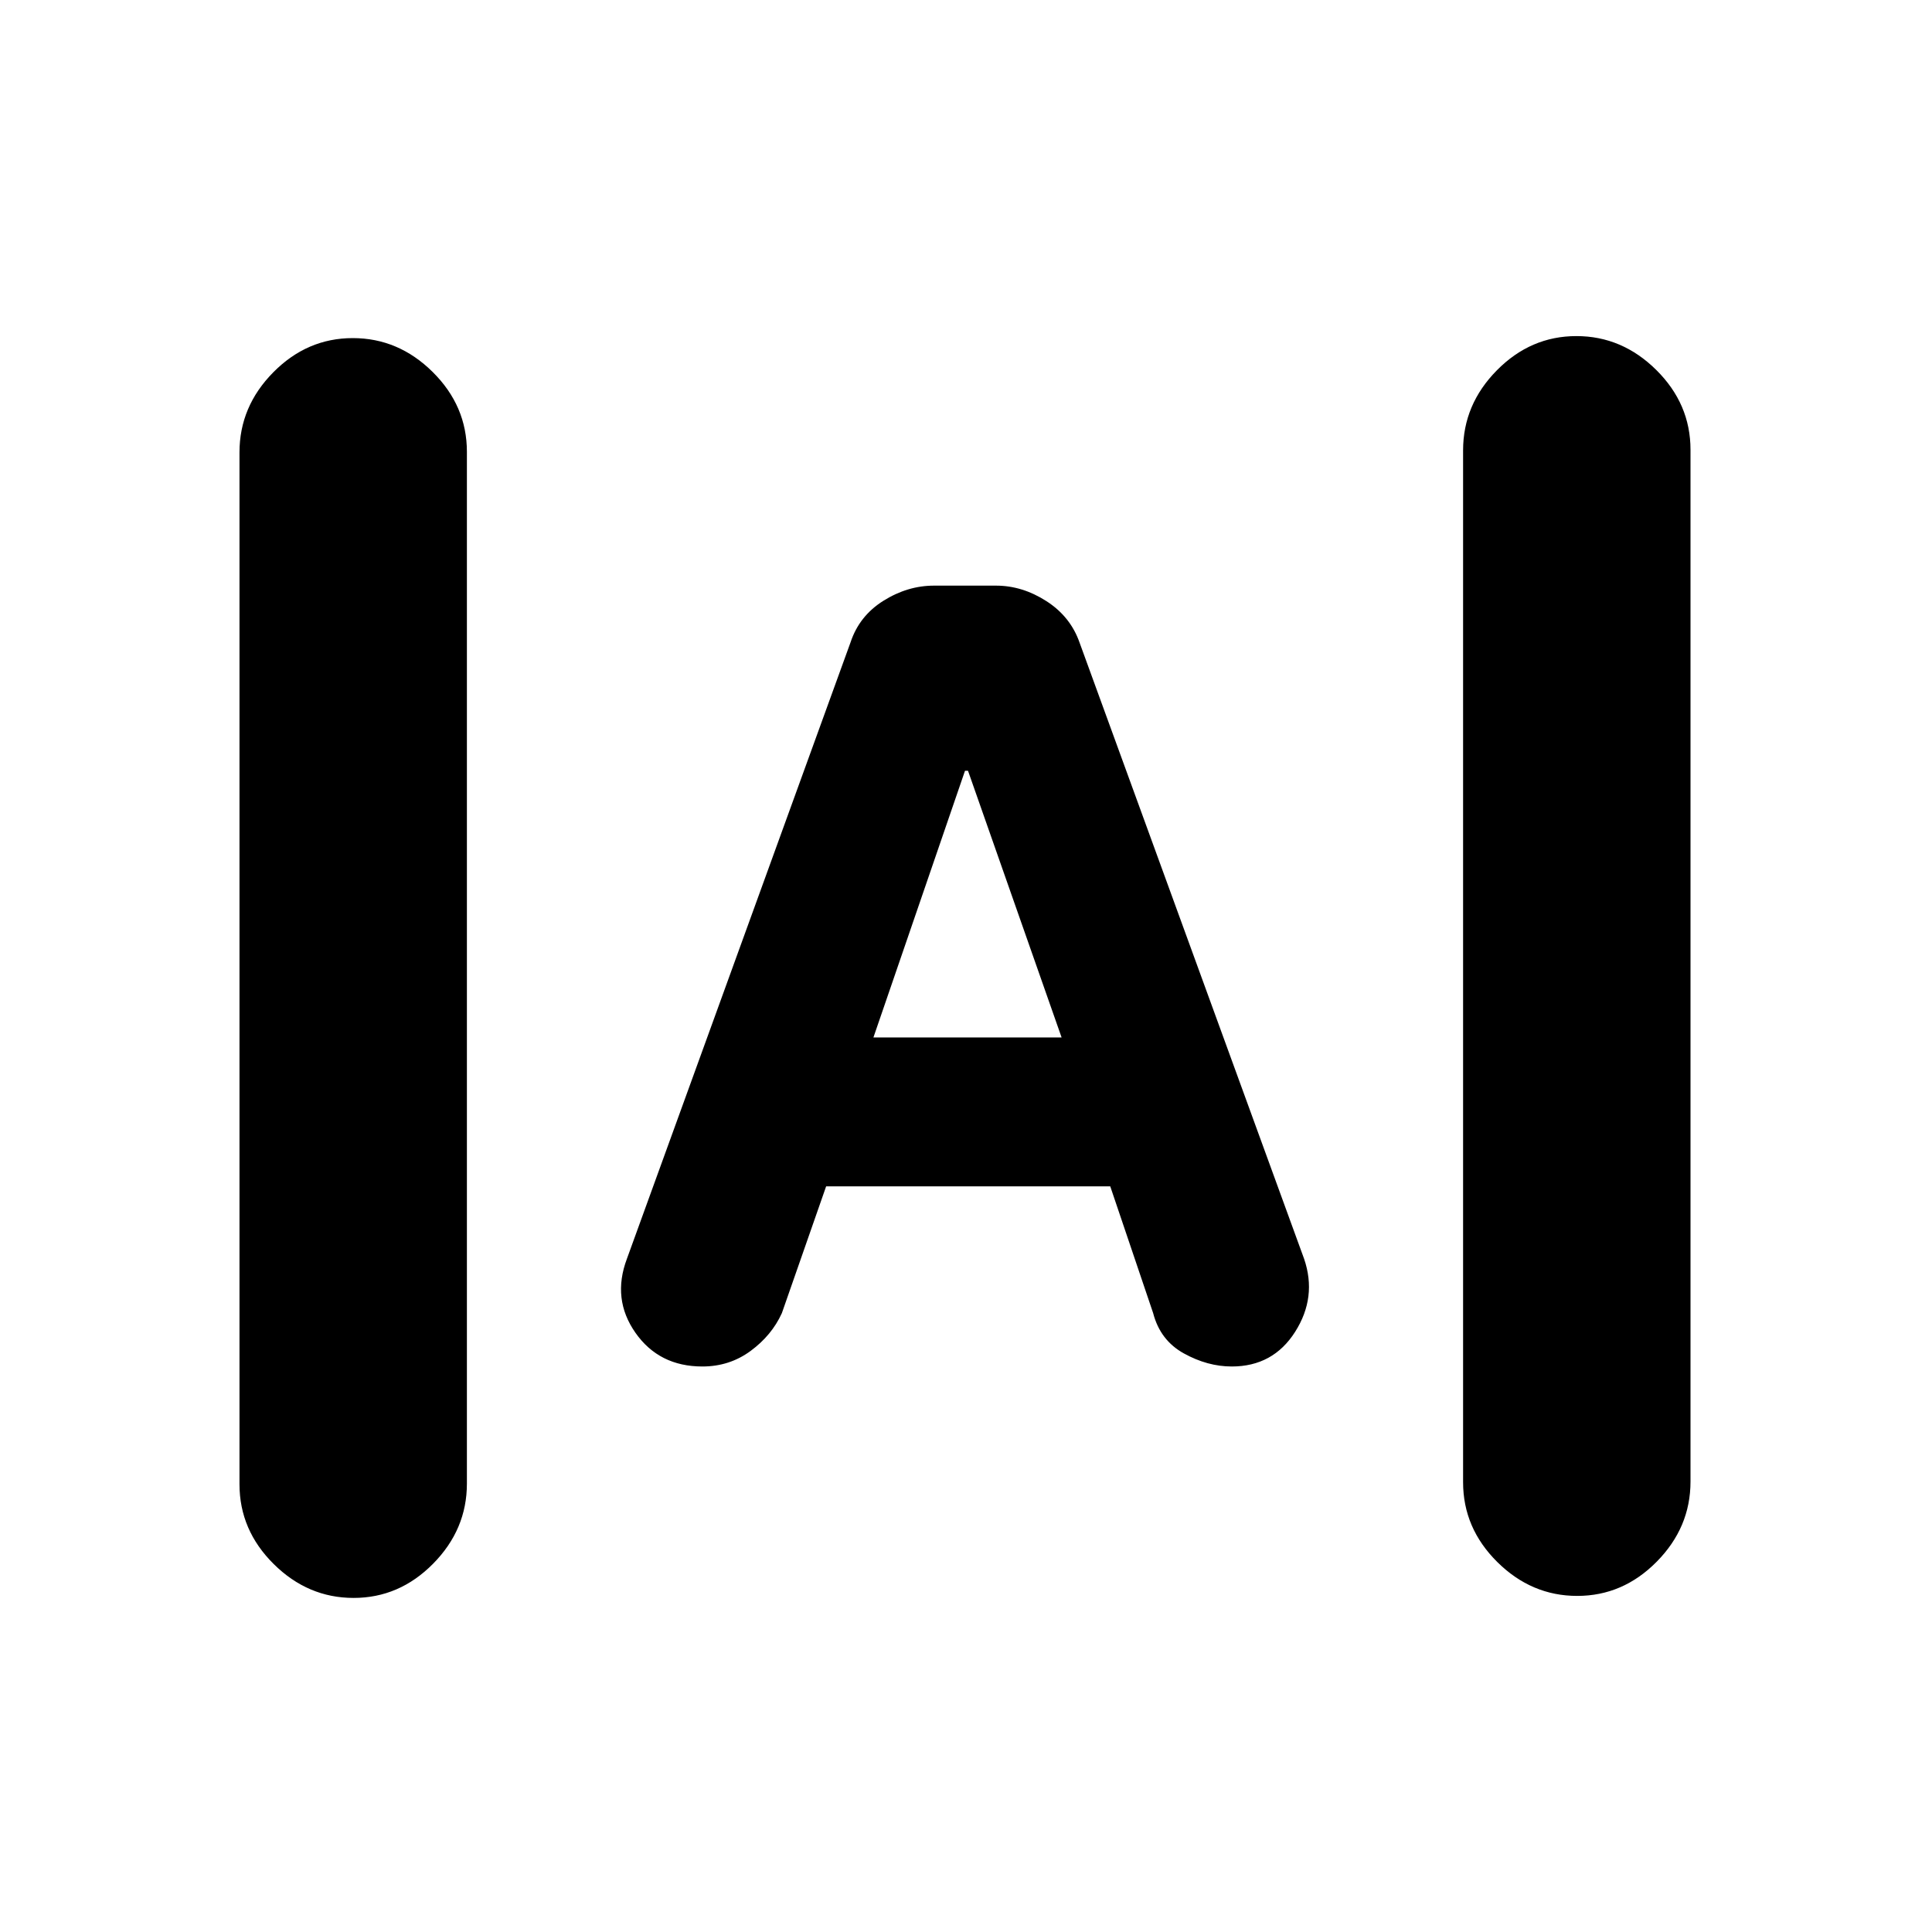 <svg xmlns="http://www.w3.org/2000/svg" height="20" viewBox="0 -960 960 960" width="20"><path d="M175.71-166Q153-166 136-182.84q-17-16.85-17-39.64v-512.73Q119-758 135.79-775t39.5-17Q198-792 215-775.16q17 16.85 17 39.64v512.73Q232-200 215.21-183t-39.5 17Zm608-1Q761-167 744-183.84q-17-16.85-17-39.64v-512.73Q727-759 743.79-776t39.5-17Q806-793 823-776.16q17 16.85 17 39.64v512.73Q840-201 823.21-184t-39.5 17ZM349-281q-21.5 0-33.25-16.75t-4.25-36.75l111.15-306.38Q427-654 439-661.5q12-7.5 25.08-7.5h30.84q13.08 0 25.08 7.73 12 7.72 16.5 20.77l111.5 306q6.5 19-4.44 36.25Q632.62-281 612.06-281q-12.06 0-23.81-6.5-11.75-6.5-15.25-20l-21.32-63H410.5l-22 63q-5 11-15.5 18.75T349-281Zm85-163.5h93.5L481-577h-1.5L434-444.5Z"/></svg>
